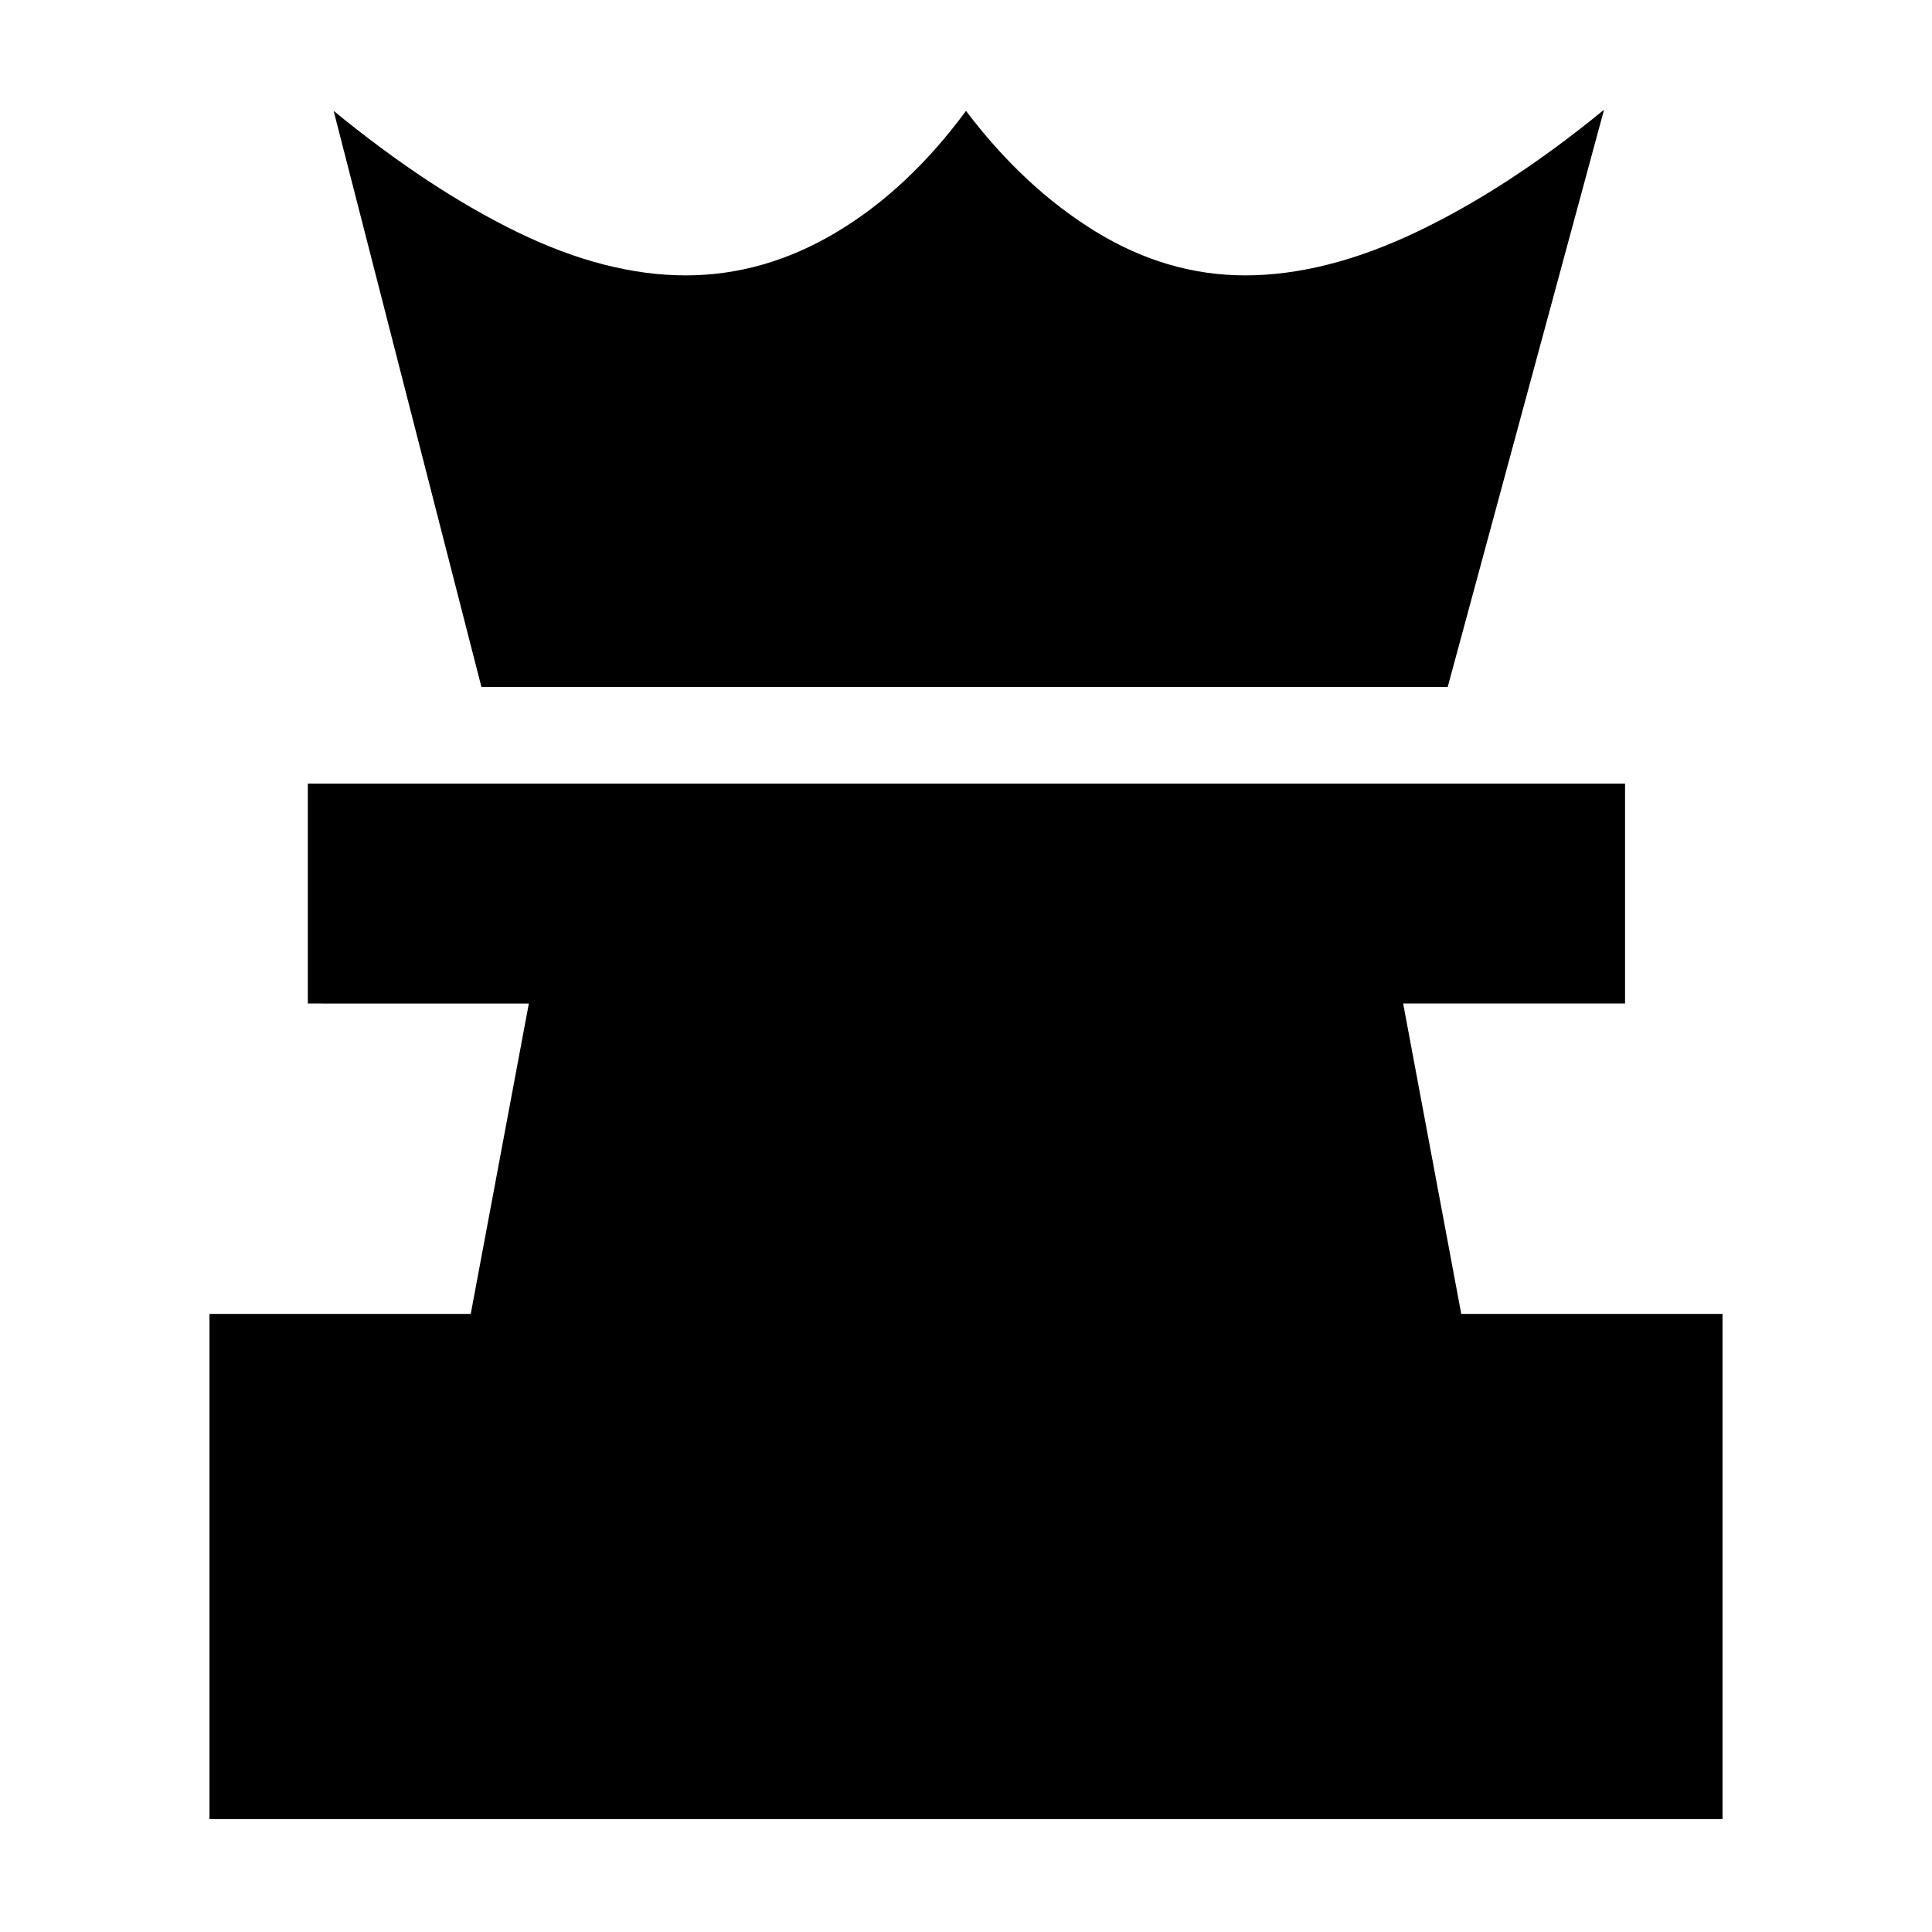 <svg xmlns="http://www.w3.org/2000/svg" height="20" viewBox="0 -960 960 960" width="20"><path d="M104.09-56.09v-251.04h129.82l28.87-154.22H152.96v-109.3h654.52v109.3H697.22l28.87 154.22h129.82v251.04H104.09Zm135.13-562.56-73.44-286.26q47.57 39 91.55 60.37 43.97 21.37 83.41 21.37 38.87 0 74.65-21.31 35.78-21.3 64.61-60.43 28.83 38.13 64.33 59.93 35.5 21.81 74.37 21.81 40 0 85.39-21.66 45.39-21.65 92.95-60.65l-77.69 286.83H239.22Z"/></svg>
